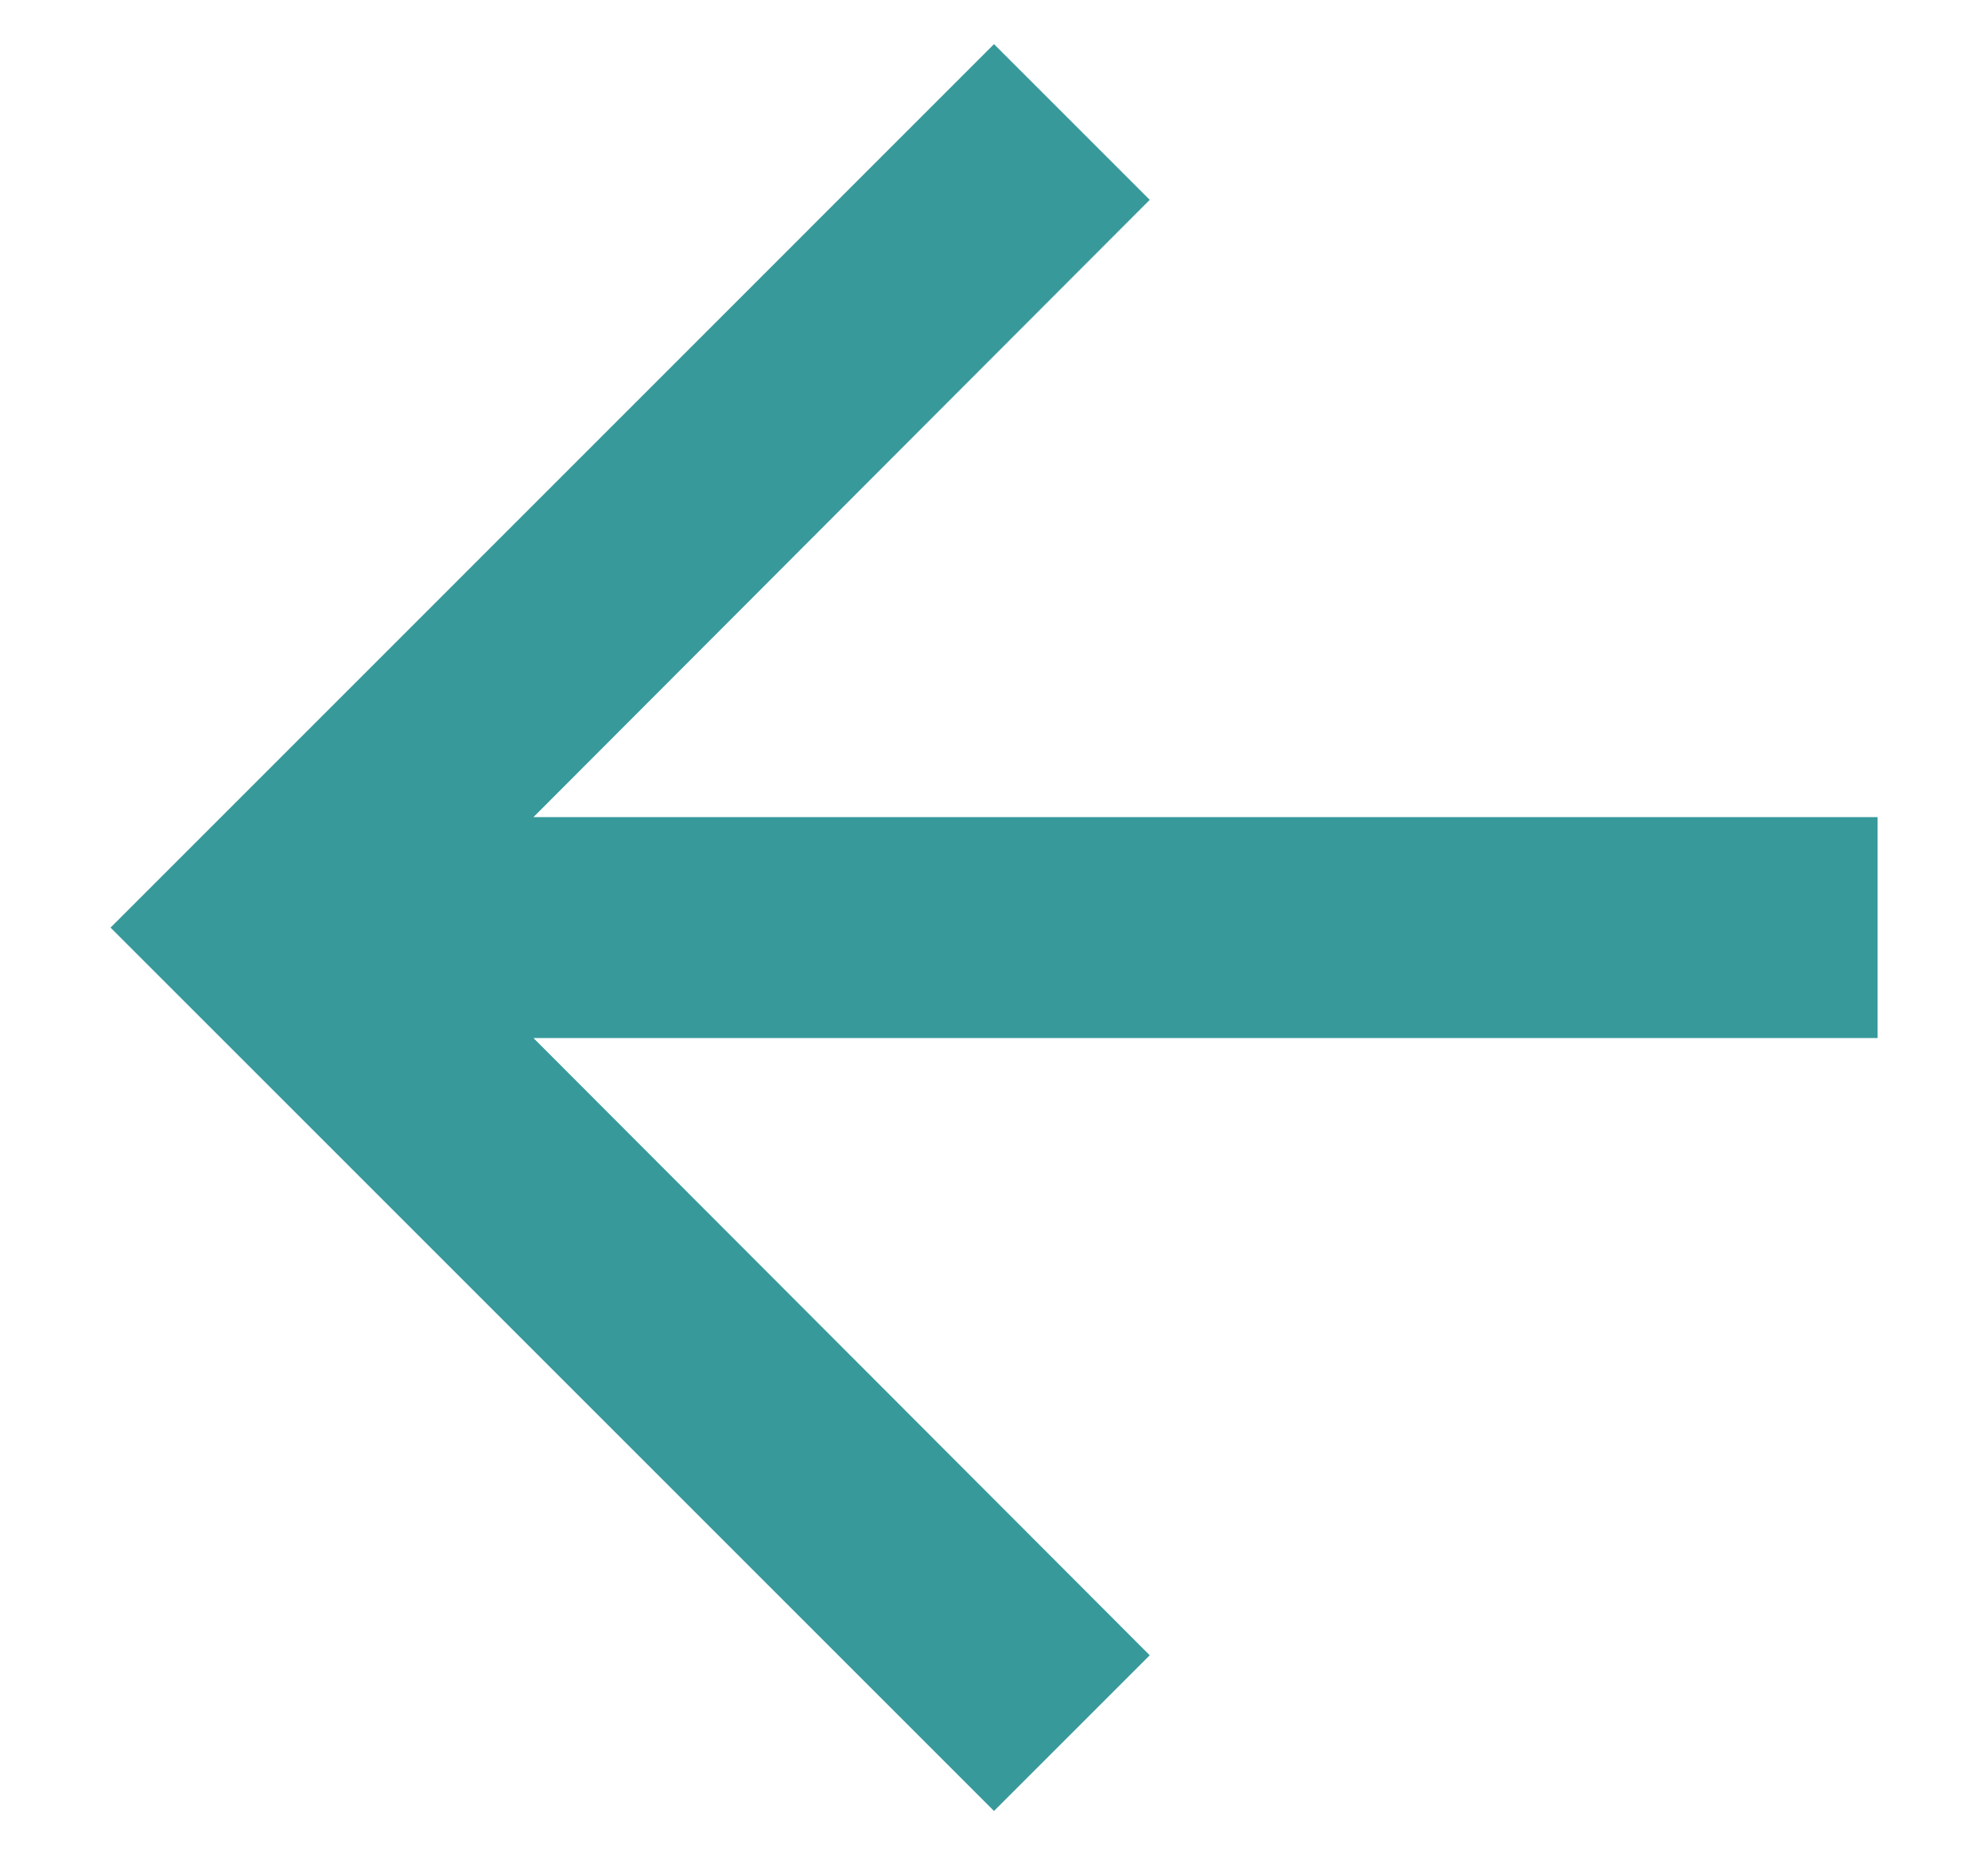 <svg width="15" height="14" viewBox="0 0 15 14" fill="none" xmlns="http://www.w3.org/2000/svg">
<path id="Vector" d="M7.5 0.333L8.675 1.508L4.025 6.166L14.167 6.166L14.167 7.833L4.025 7.833L8.675 12.491L7.5 13.666L0.834 7L7.5 0.333Z" fill="#38999B"/>
</svg>

